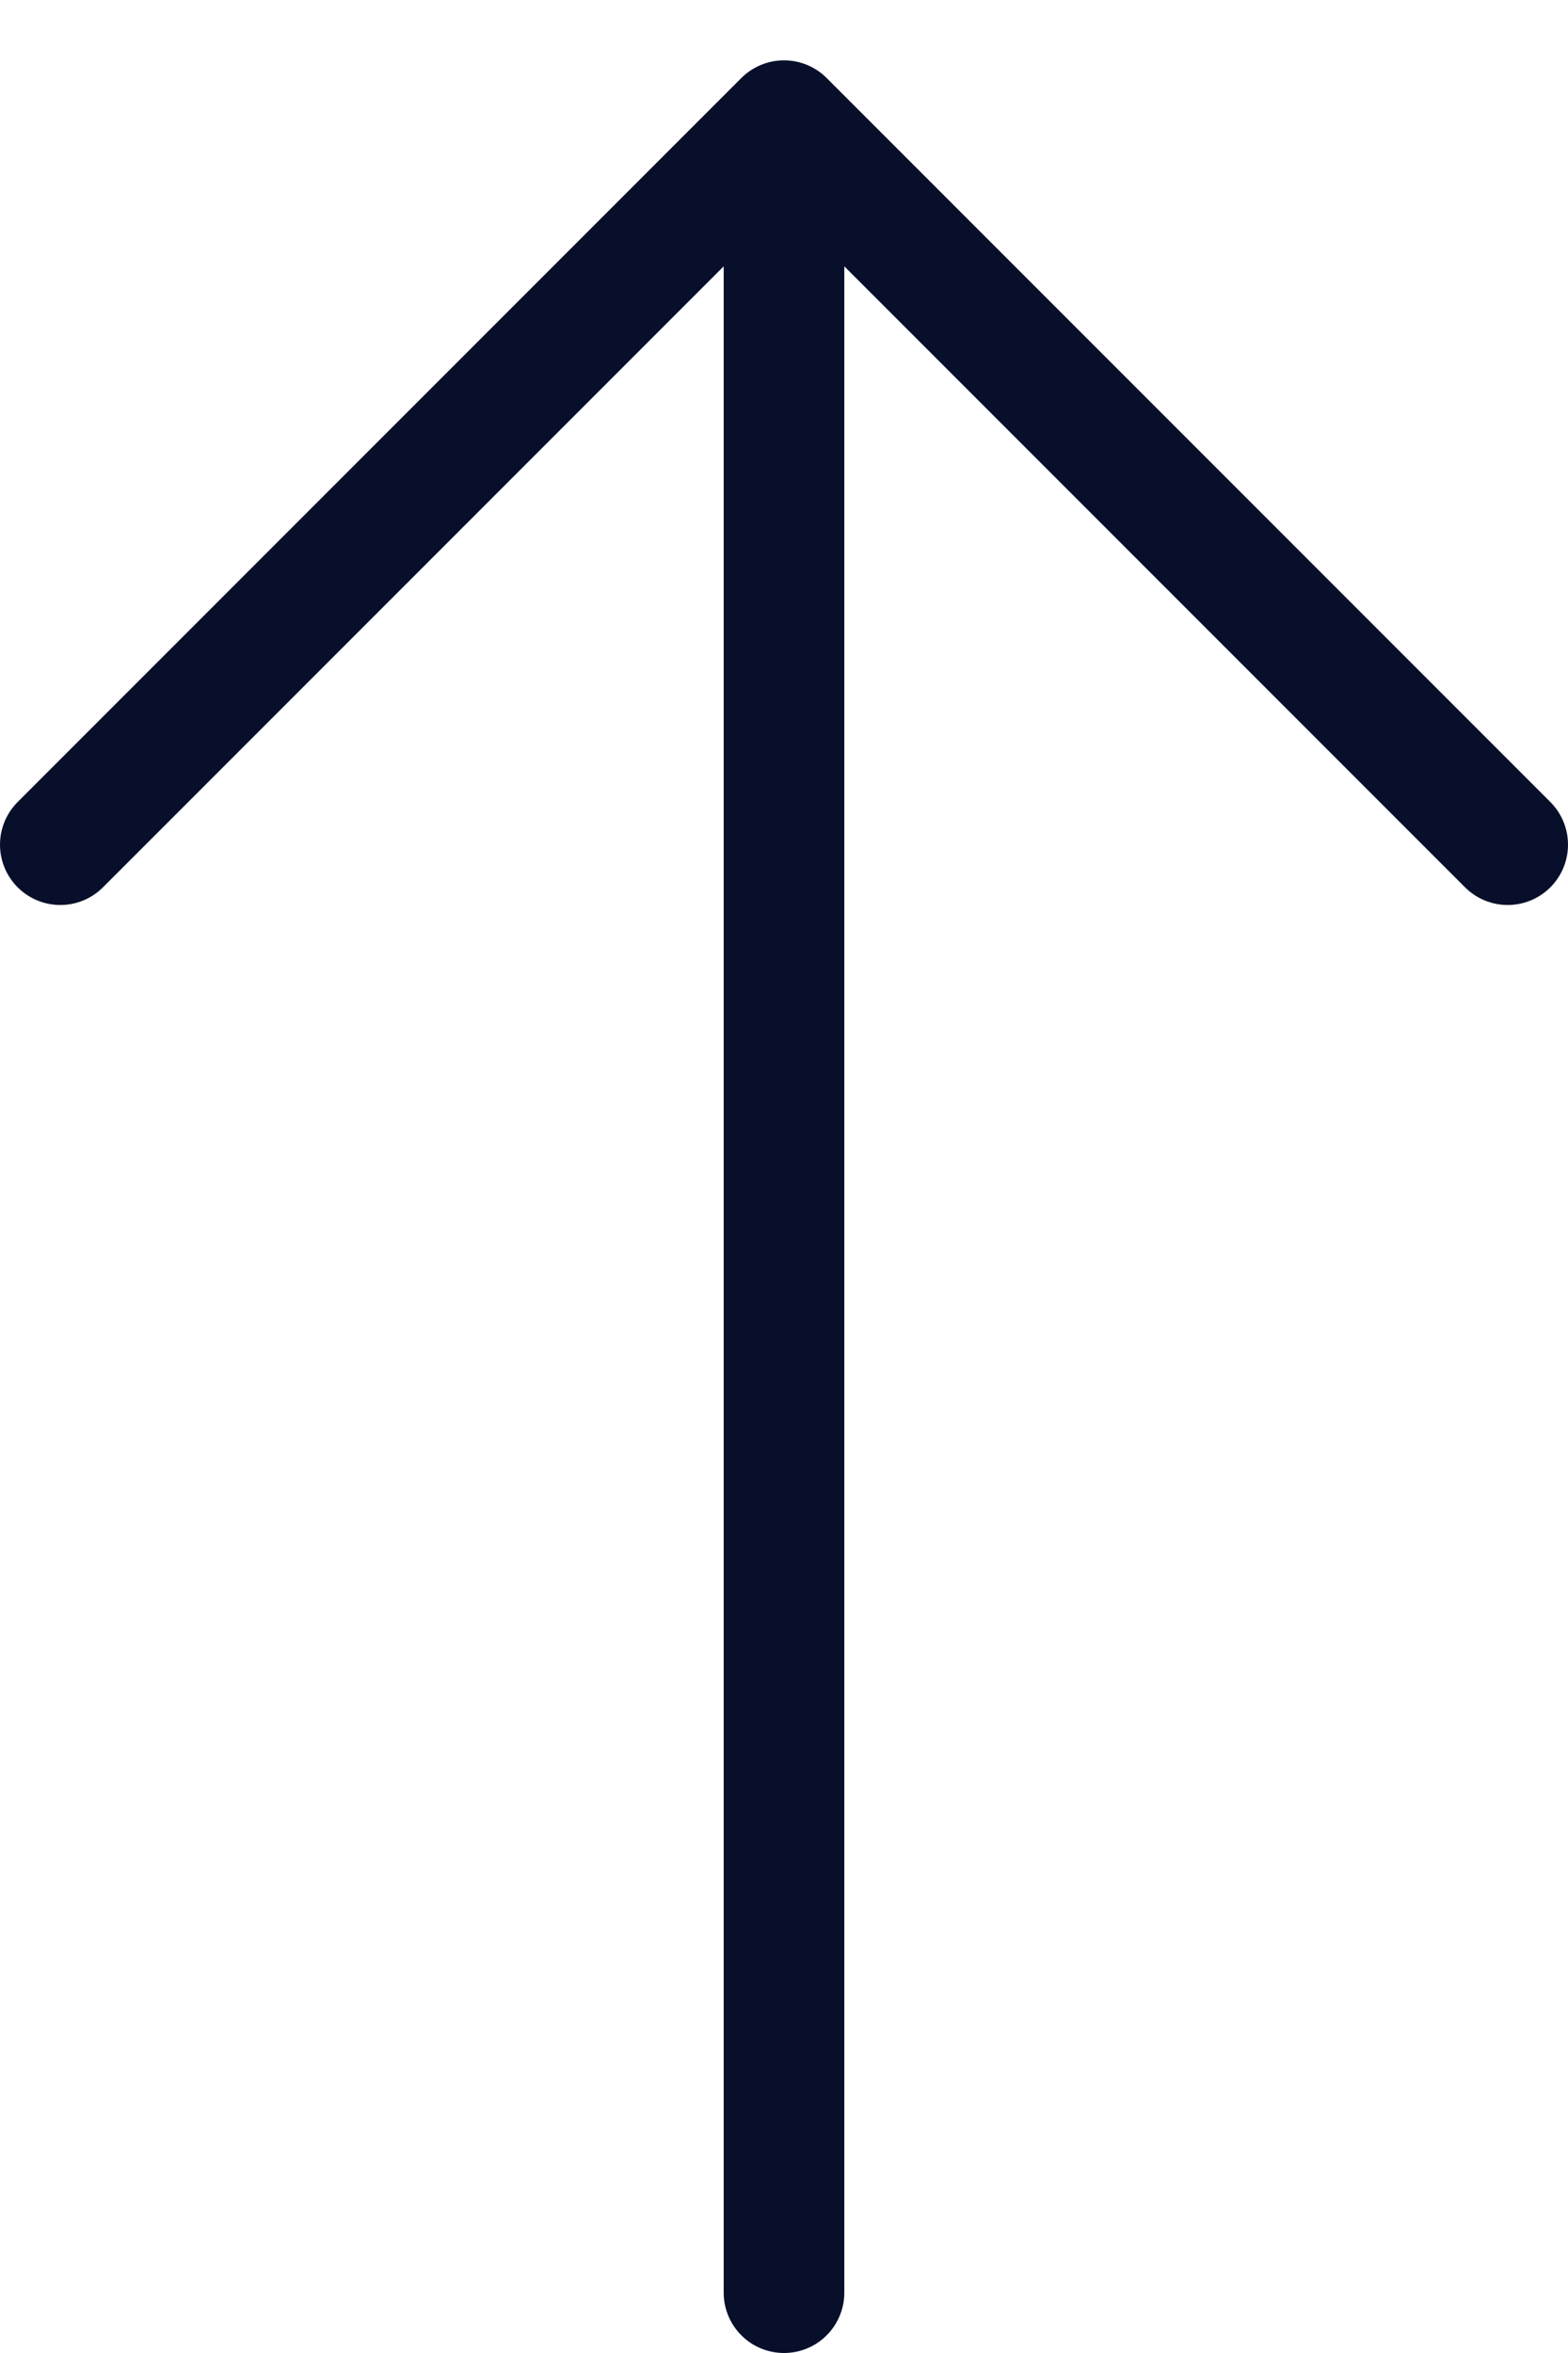 <svg width="26" height="39" viewBox="0 0 26 39" fill="none" xmlns="http://www.w3.org/2000/svg">
<path d="M13 38L13 2M13 2L1 14M13 2L25 14" stroke="#080F2B" stroke-width="2" stroke-linecap="round"/>
</svg>
